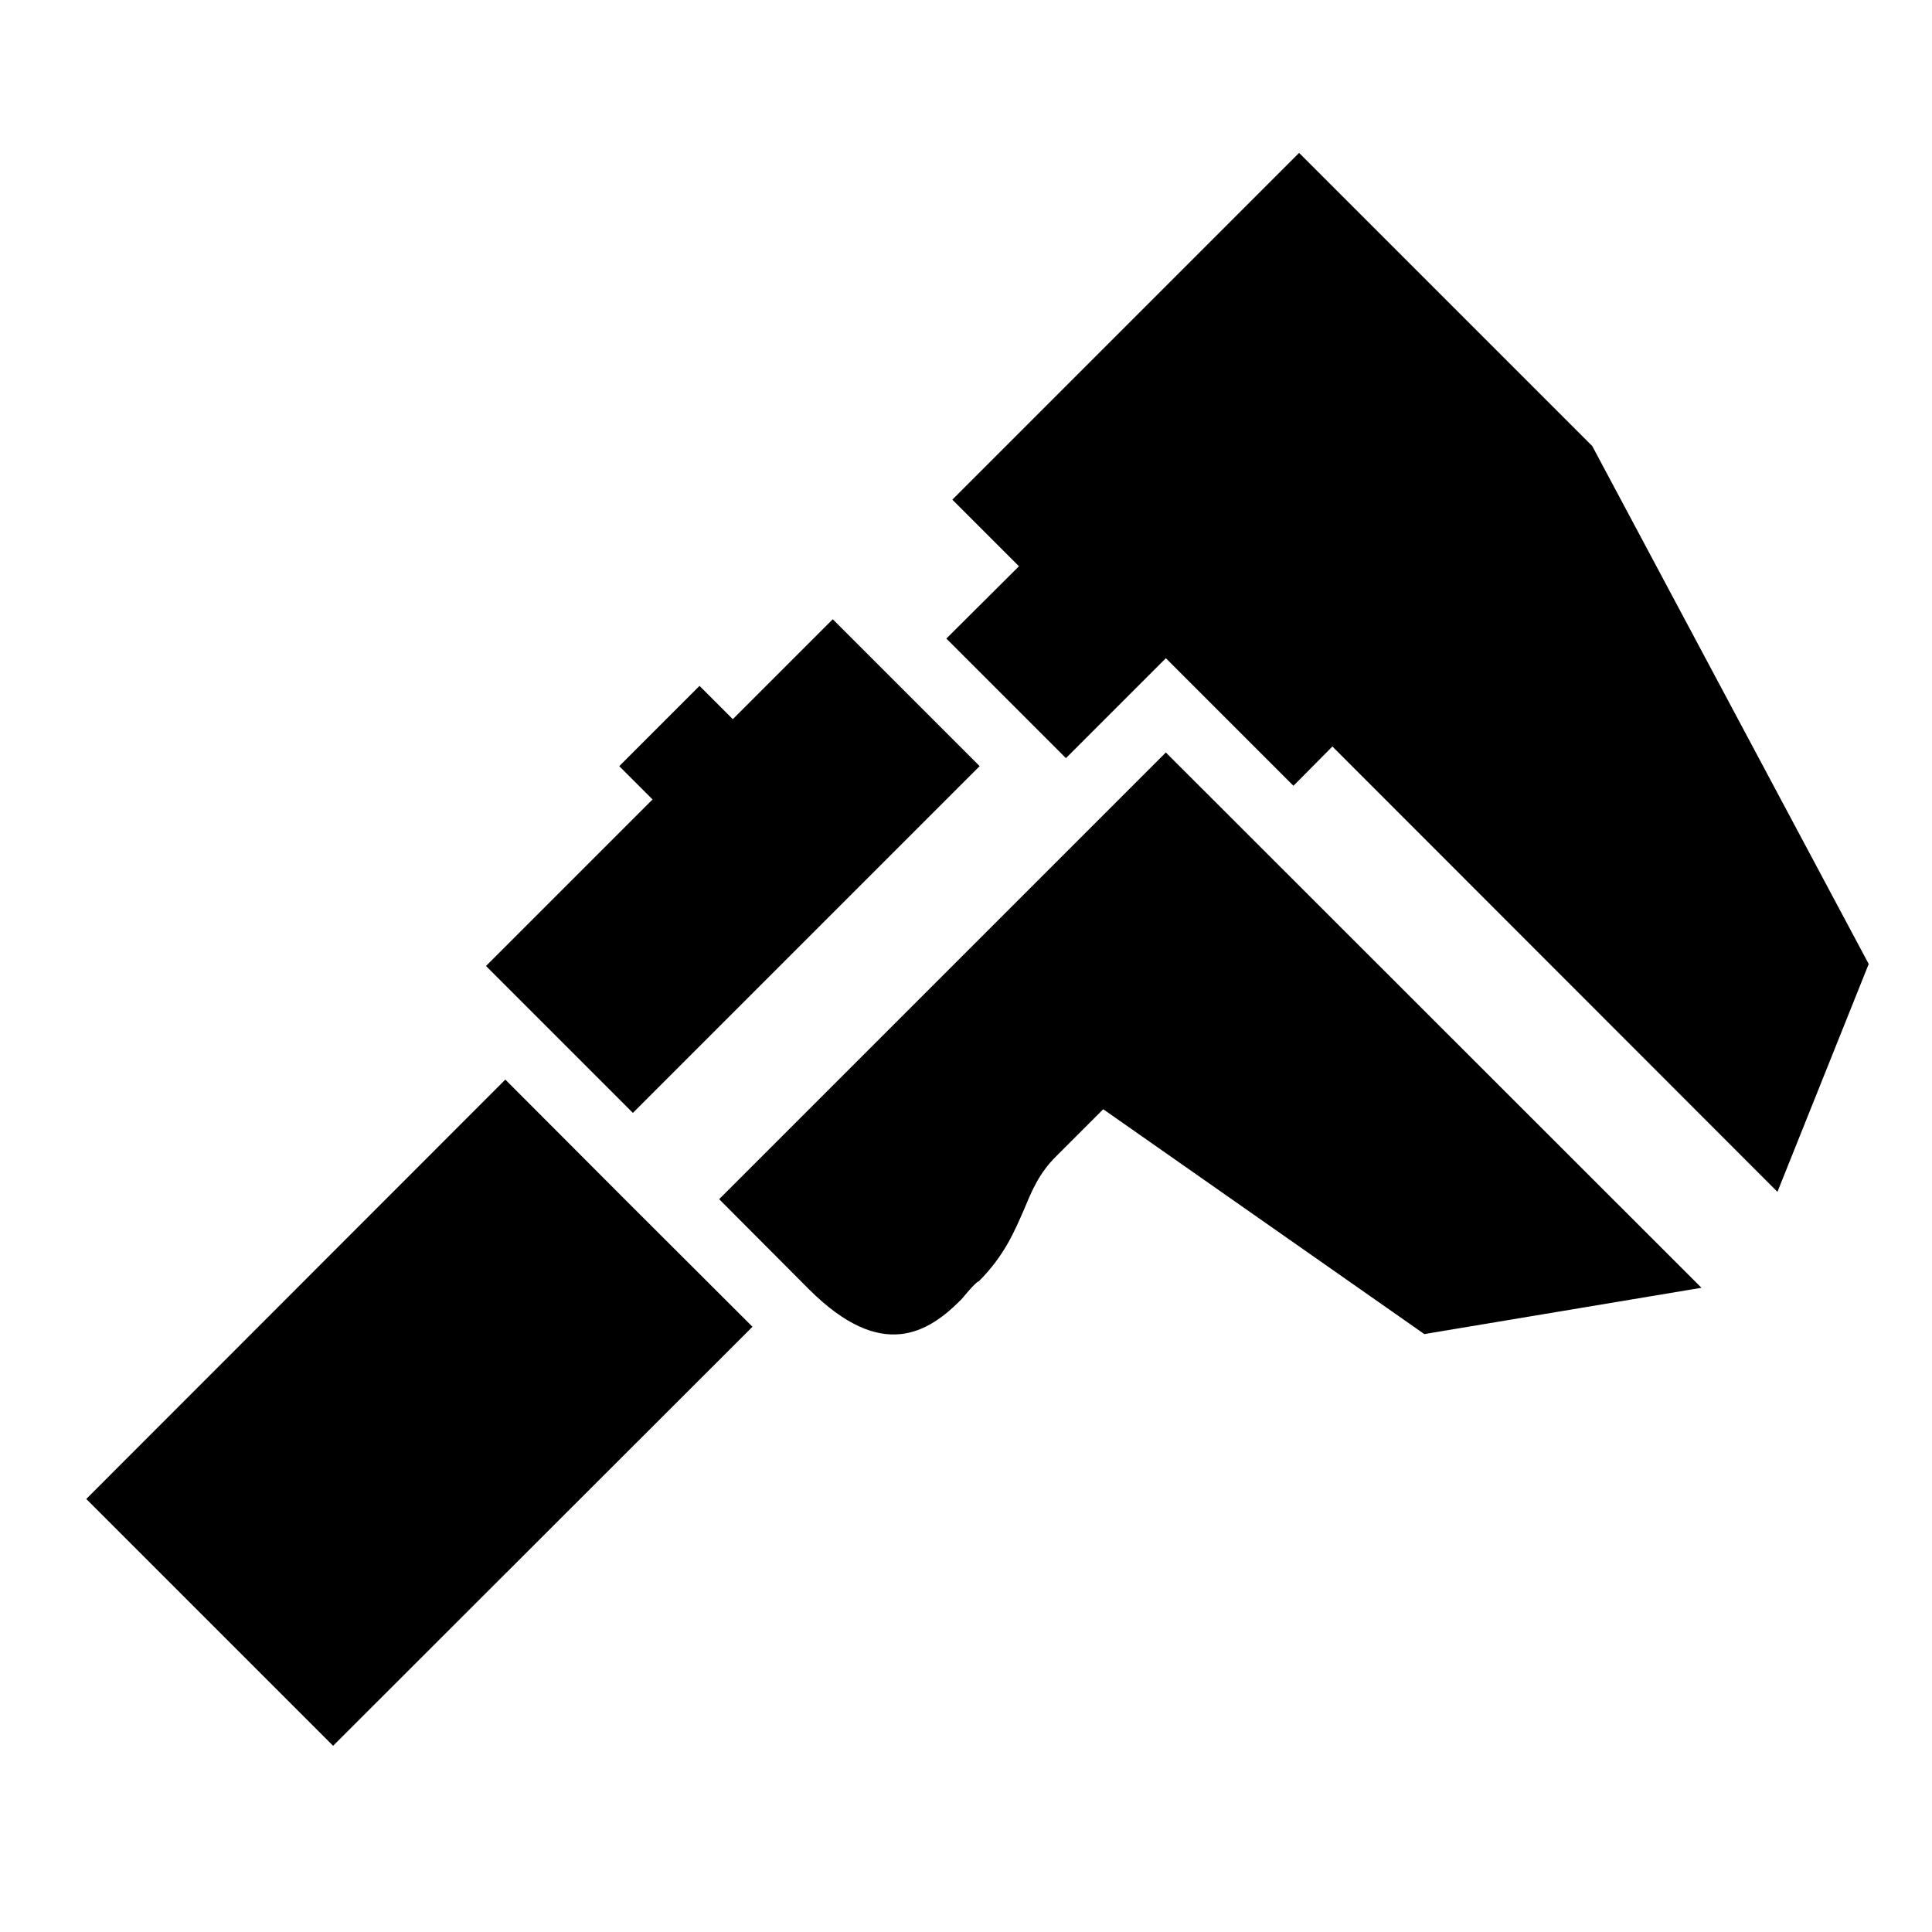 <?xml version="1.0" encoding="UTF-8"?>
<!DOCTYPE svg PUBLIC "-//W3C//DTD SVG 1.1//EN" "http://www.w3.org/Graphics/SVG/1.1/DTD/svg11.dtd">
<svg xmlns="http://www.w3.org/2000/svg" xml:space="preserve" width="580px" height="580px" shape-rendering="geometricPrecision" text-rendering="geometricPrecision" image-rendering="optimizeQuality" fill-rule="nonzero" clip-rule="nonzero" viewBox="0 0 5800 5800" xmlns:xlink="http://www.w3.org/1999/xlink">
	<title>caliper icon</title>
	<desc>caliper icon from the IconExperience.com I-Collection. Copyright by INCORS GmbH (www.incors.com).</desc>
		<path id="curve28"  d="M4276 4005l-964 -675 -141 141c-51,50 -73,103 -95,156 -31,71 -61,143 -138,220 -8,0 -51,53 -51,53 -99,100 -238,190 -458,-29l-270 -271 1341 -1341 1608 1607 -832 139zm-276 -1764l-117 118 -383 -383 -300 300 -359 -359 218 -217 -200 -200 1041 -1041 880 880 830 1555 -274 684 -1336 -1337zm-1741 1742l-1259 1258 -741 -741 1258 -1259c247,248 494,495 742,742zm-800 -1083l500 -500 -100 -100 241 -241 100 100 300 -300 441 441 -1041 1041c-147,-147 -294,-294 -441,-441z"/>
</svg>
